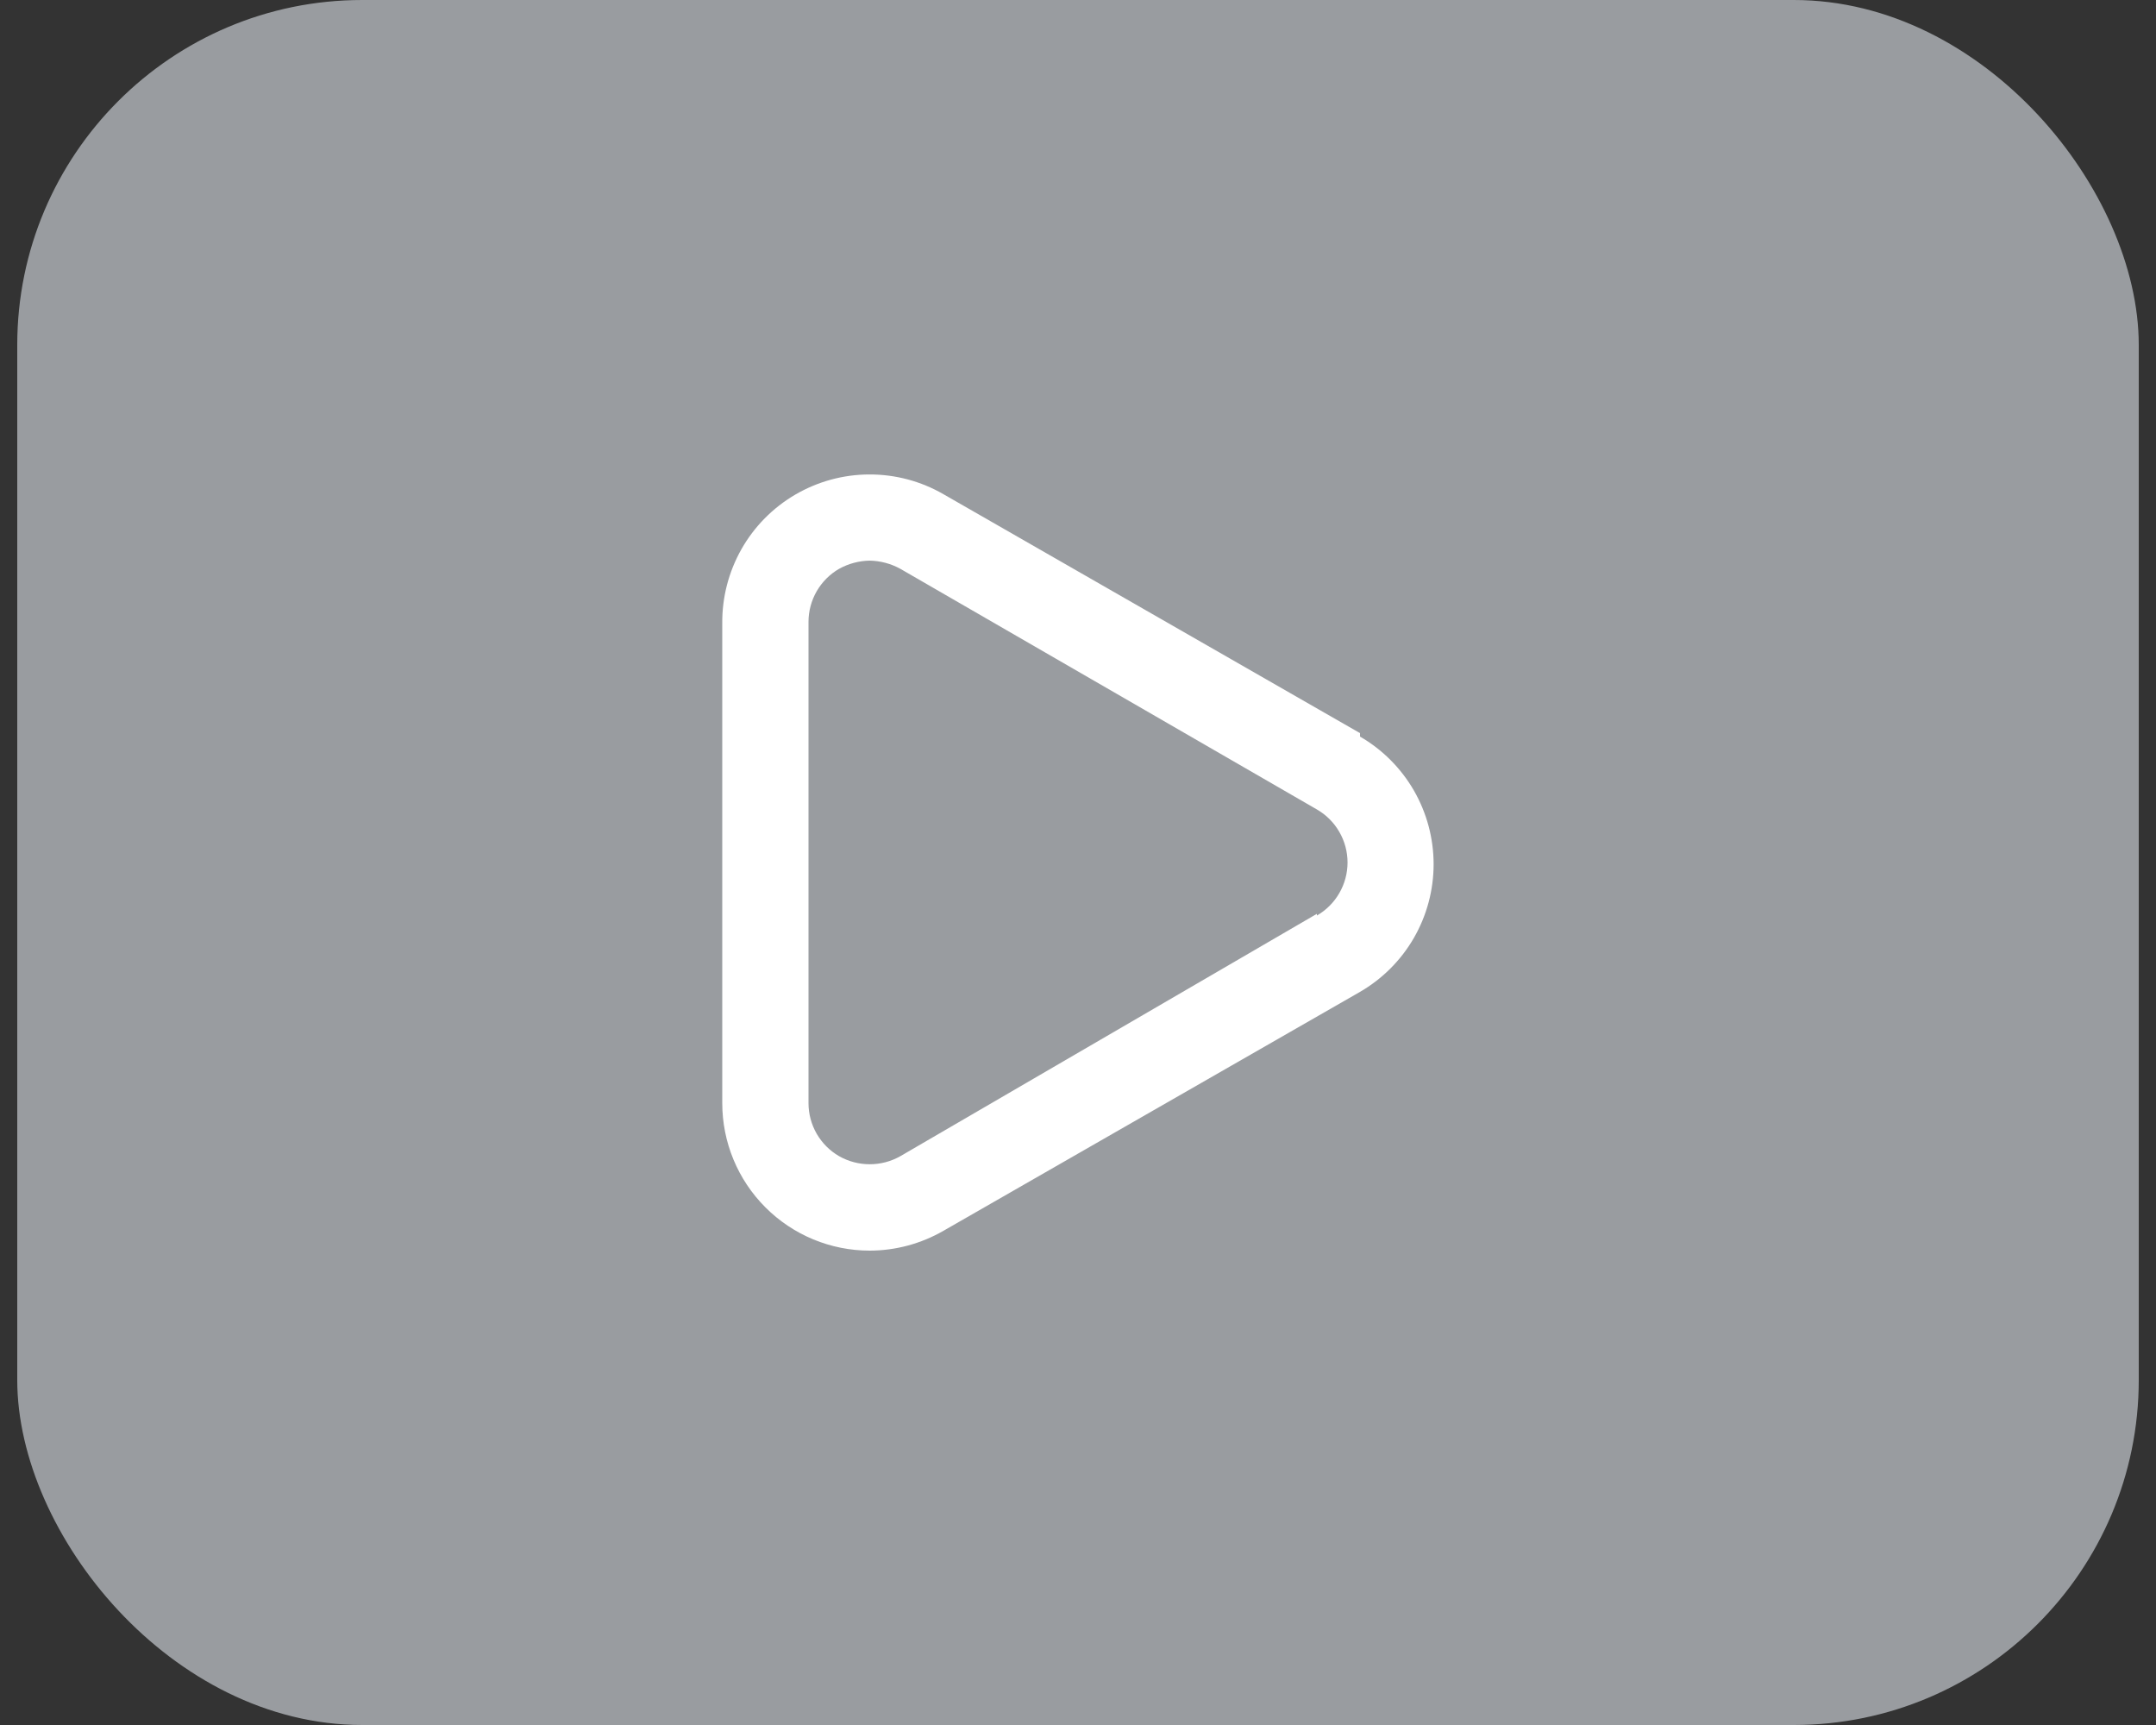 <svg width="50" height="40" viewBox="0 0 50 40" fill="none" xmlns="http://www.w3.org/2000/svg">
<rect x="0" y="0" width="50" height="40" fill="#333333" stroke="none"/>
<rect x="0.4" width="49.2" height="40" rx="8" fill="#999CA0"/>
<path d="M31.54 17L21.88 11.46C21.358 11.158 20.764 11 20.161 11.002C19.557 11.003 18.965 11.165 18.444 11.469C17.922 11.774 17.491 12.211 17.194 12.736C16.897 13.262 16.744 13.856 16.75 14.46V25.58C16.75 26.487 17.11 27.357 17.752 27.998C18.393 28.64 19.263 29 20.17 29C20.771 28.999 21.36 28.84 21.88 28.54L31.54 23C32.059 22.699 32.49 22.268 32.79 21.748C33.089 21.229 33.247 20.64 33.247 20.04C33.247 19.44 33.089 18.851 32.79 18.331C32.49 17.812 32.059 17.38 31.54 17.08V17ZM30.54 21.19L20.88 26.81C20.664 26.933 20.419 26.997 20.17 26.997C19.921 26.997 19.677 26.933 19.46 26.81C19.244 26.685 19.065 26.506 18.94 26.29C18.816 26.074 18.75 25.829 18.75 25.58V14.42C18.75 14.171 18.816 13.926 18.94 13.71C19.065 13.494 19.244 13.314 19.46 13.19C19.678 13.069 19.922 13.004 20.17 13C20.419 13.005 20.662 13.07 20.88 13.19L30.54 18.77C30.756 18.894 30.936 19.074 31.06 19.29C31.185 19.506 31.251 19.75 31.251 20C31.251 20.249 31.185 20.494 31.06 20.71C30.936 20.926 30.756 21.105 30.54 21.23V21.19Z" fill="white"/>
</svg>
